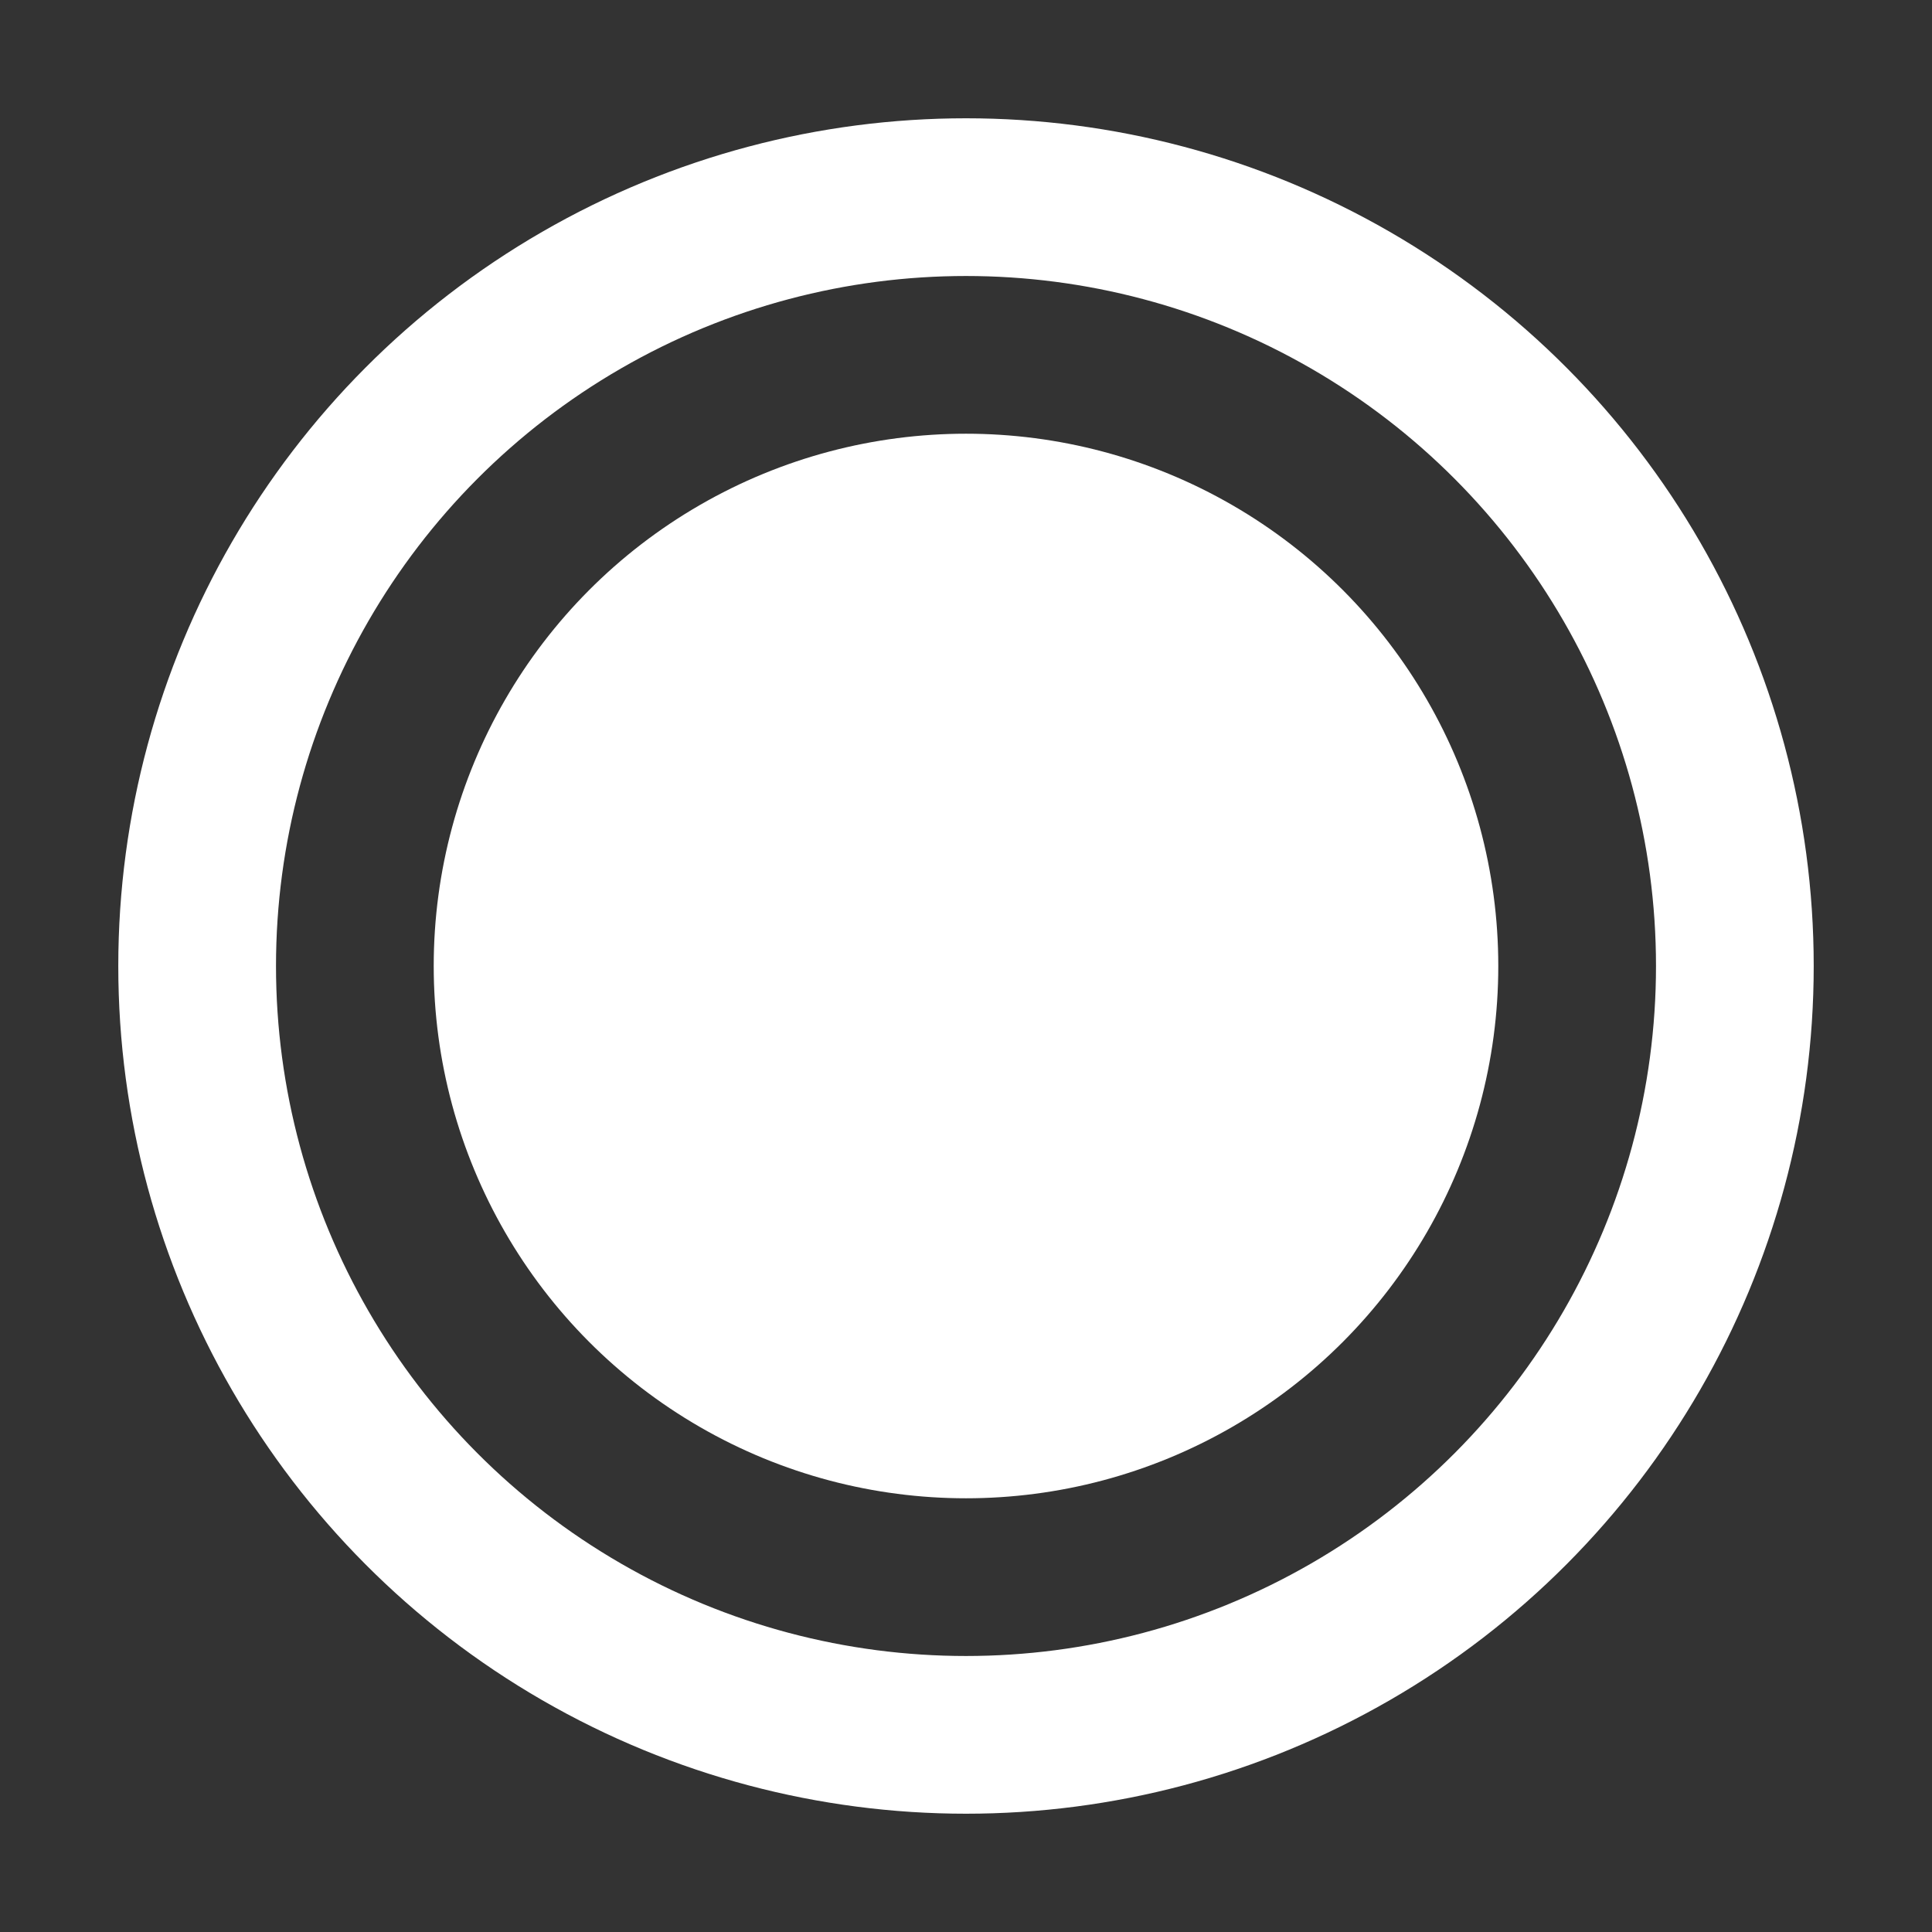 <svg width="196" height="196" viewBox="0 0 196 196" fill="none" xmlns="http://www.w3.org/2000/svg">
<rect x="0" y="0" width="196" height="196" fill="#333333" stroke="none"/>
<circle cx="98" cy="98" r="78" stroke="white" stroke-width="16"/>
<circle cx="98" cy="98" r="54" fill="white"/>
</svg>
